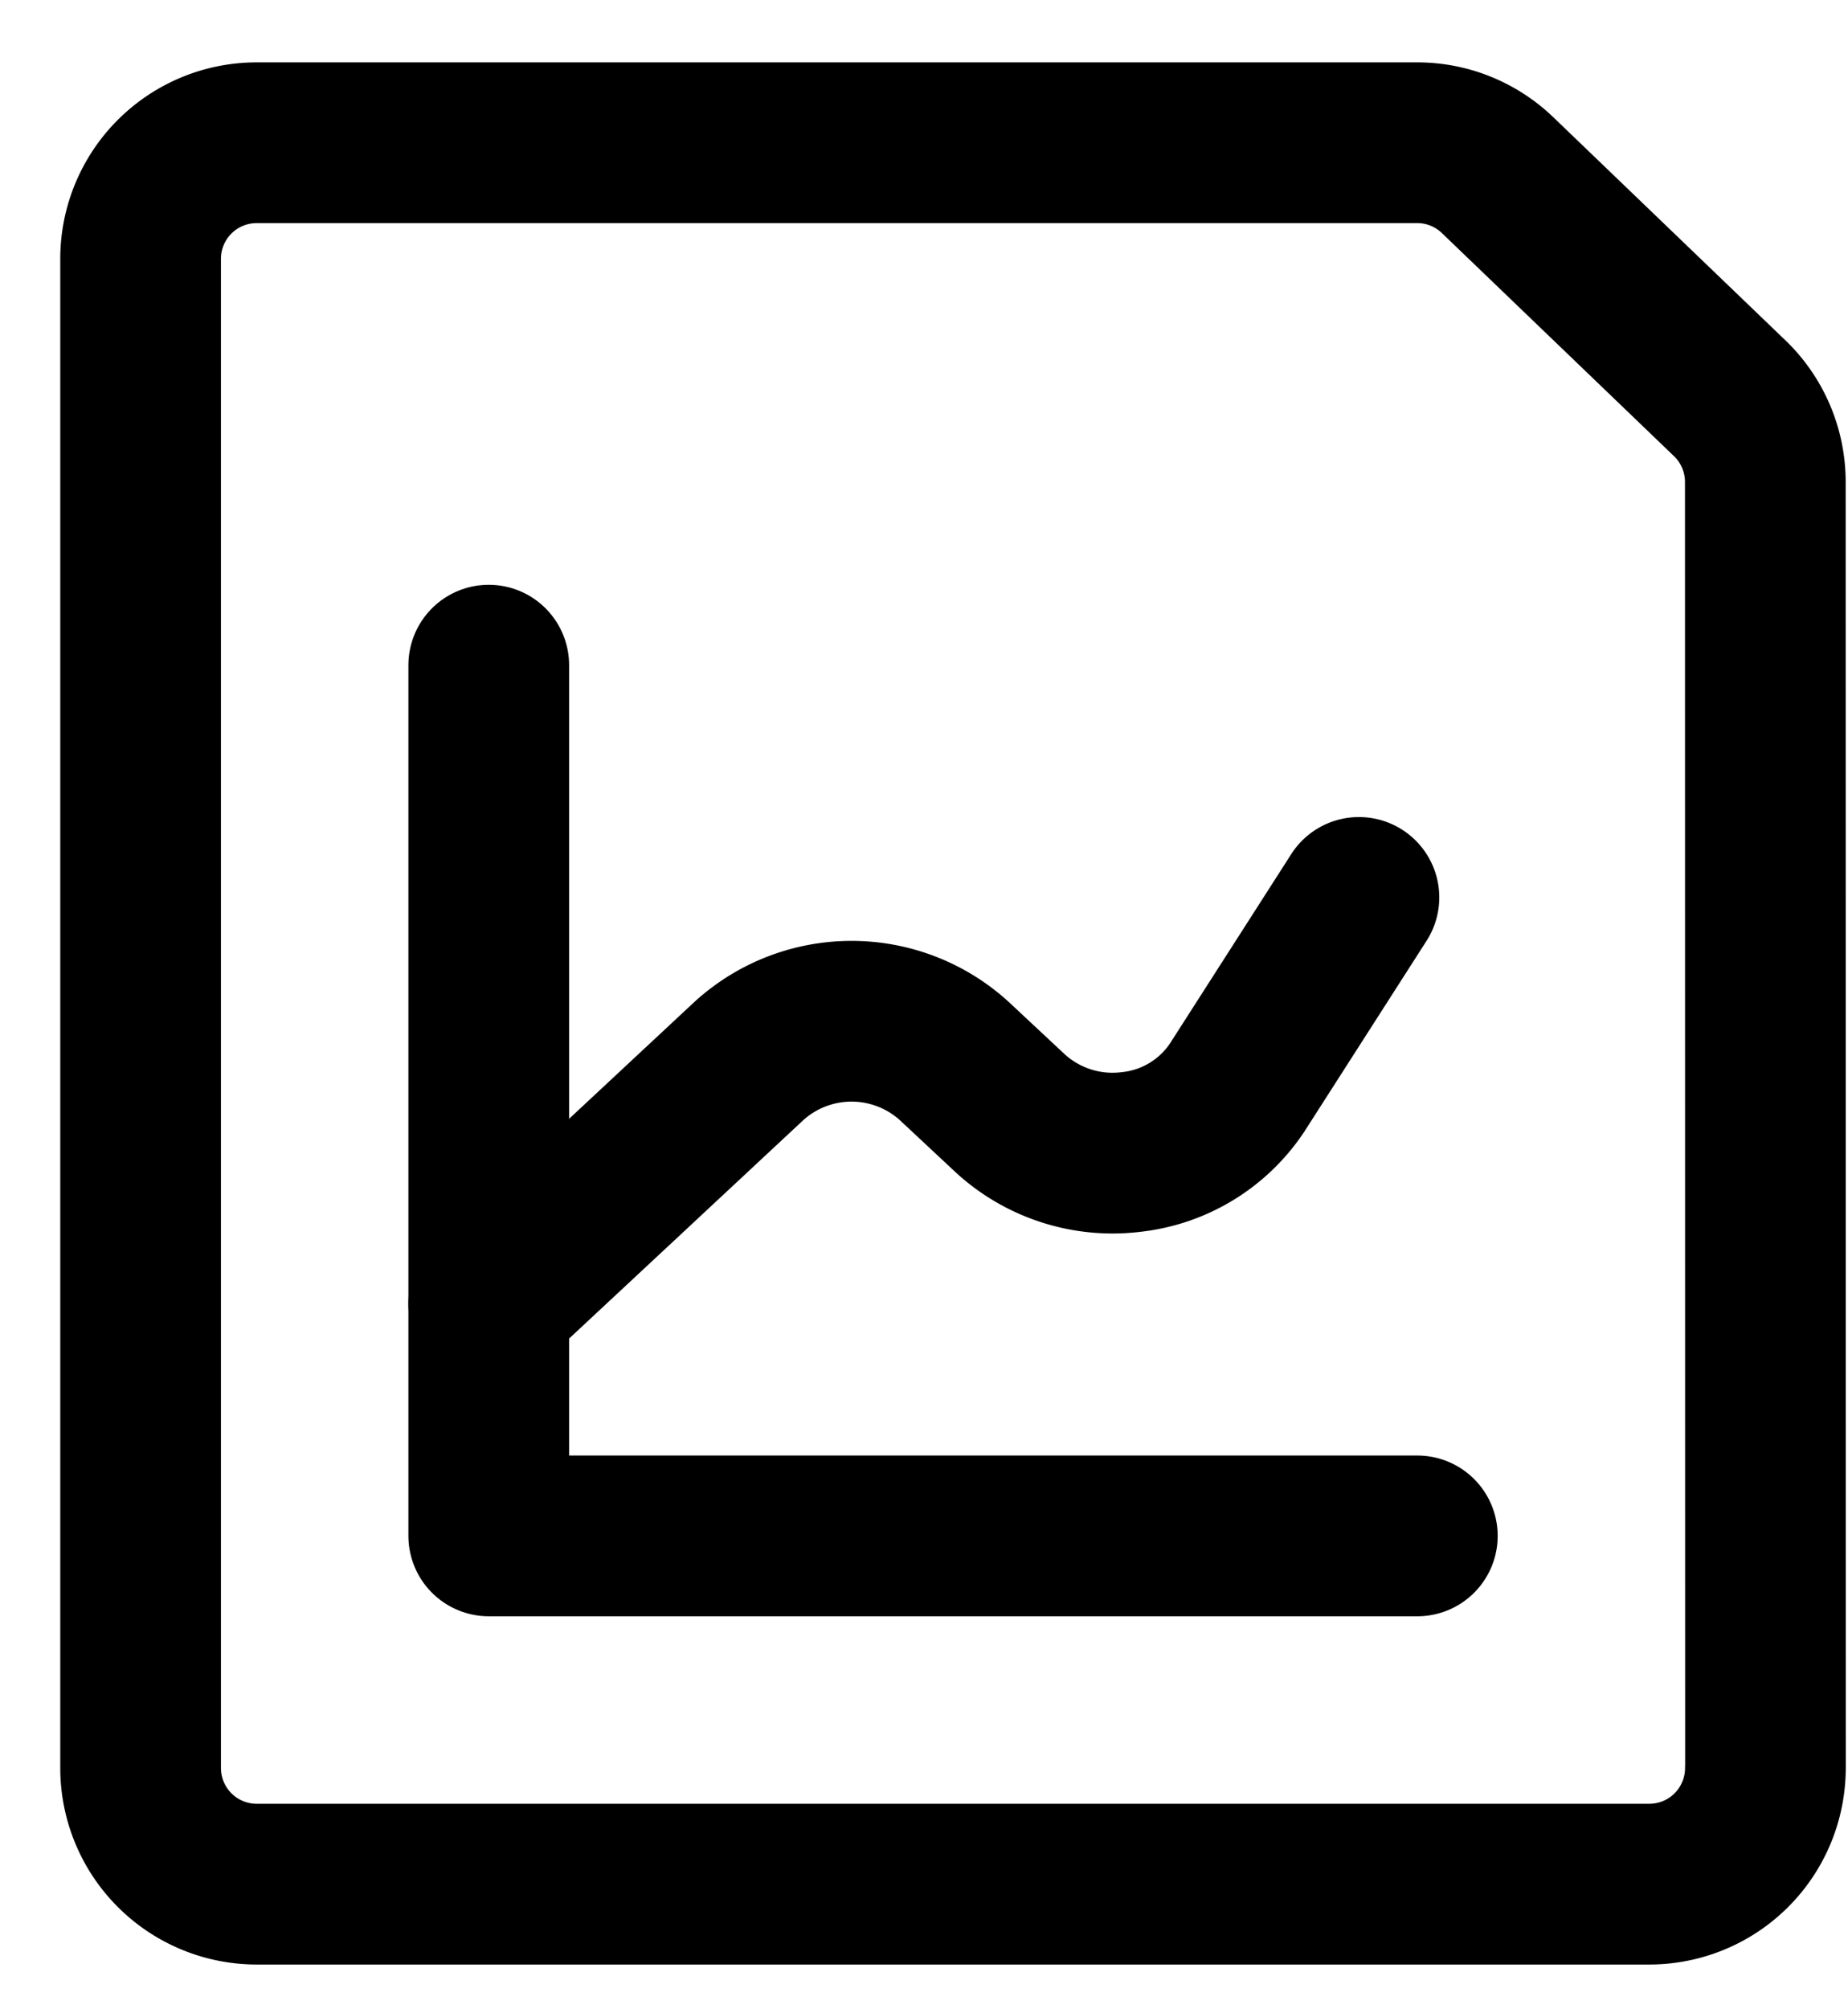 <svg xmlns="http://www.w3.org/2000/svg" width="23" height="25" fill="none">
  <g stroke="currentColor" stroke-linecap="round" stroke-linejoin="round" stroke-width="2">
    <path
      d="M21.972 21.998a1.445 1.445 0 0 1-1.444 1.445H3.194a1.445 1.445 0 0 1-1.444-1.445V3.221a1.444 1.444 0 0 1 1.444-1.445H17.64c.376 0 .737.148 1.006.41l2.89 2.777a1.445 1.445 0 0 1 .435 1.033l.002 16.002Z" />
    <path d="M6.083 8.276V19.11H17.64" />
    <path
      d="M6.083 16.22 9.322 13.2a1.898 1.898 0 0 1 2.553 0l.699.653a1.884 1.884 0 0 0 1.497.481 1.82 1.82 0 0 0 1.328-.805l1.514-2.363" />
  </g>
</svg>